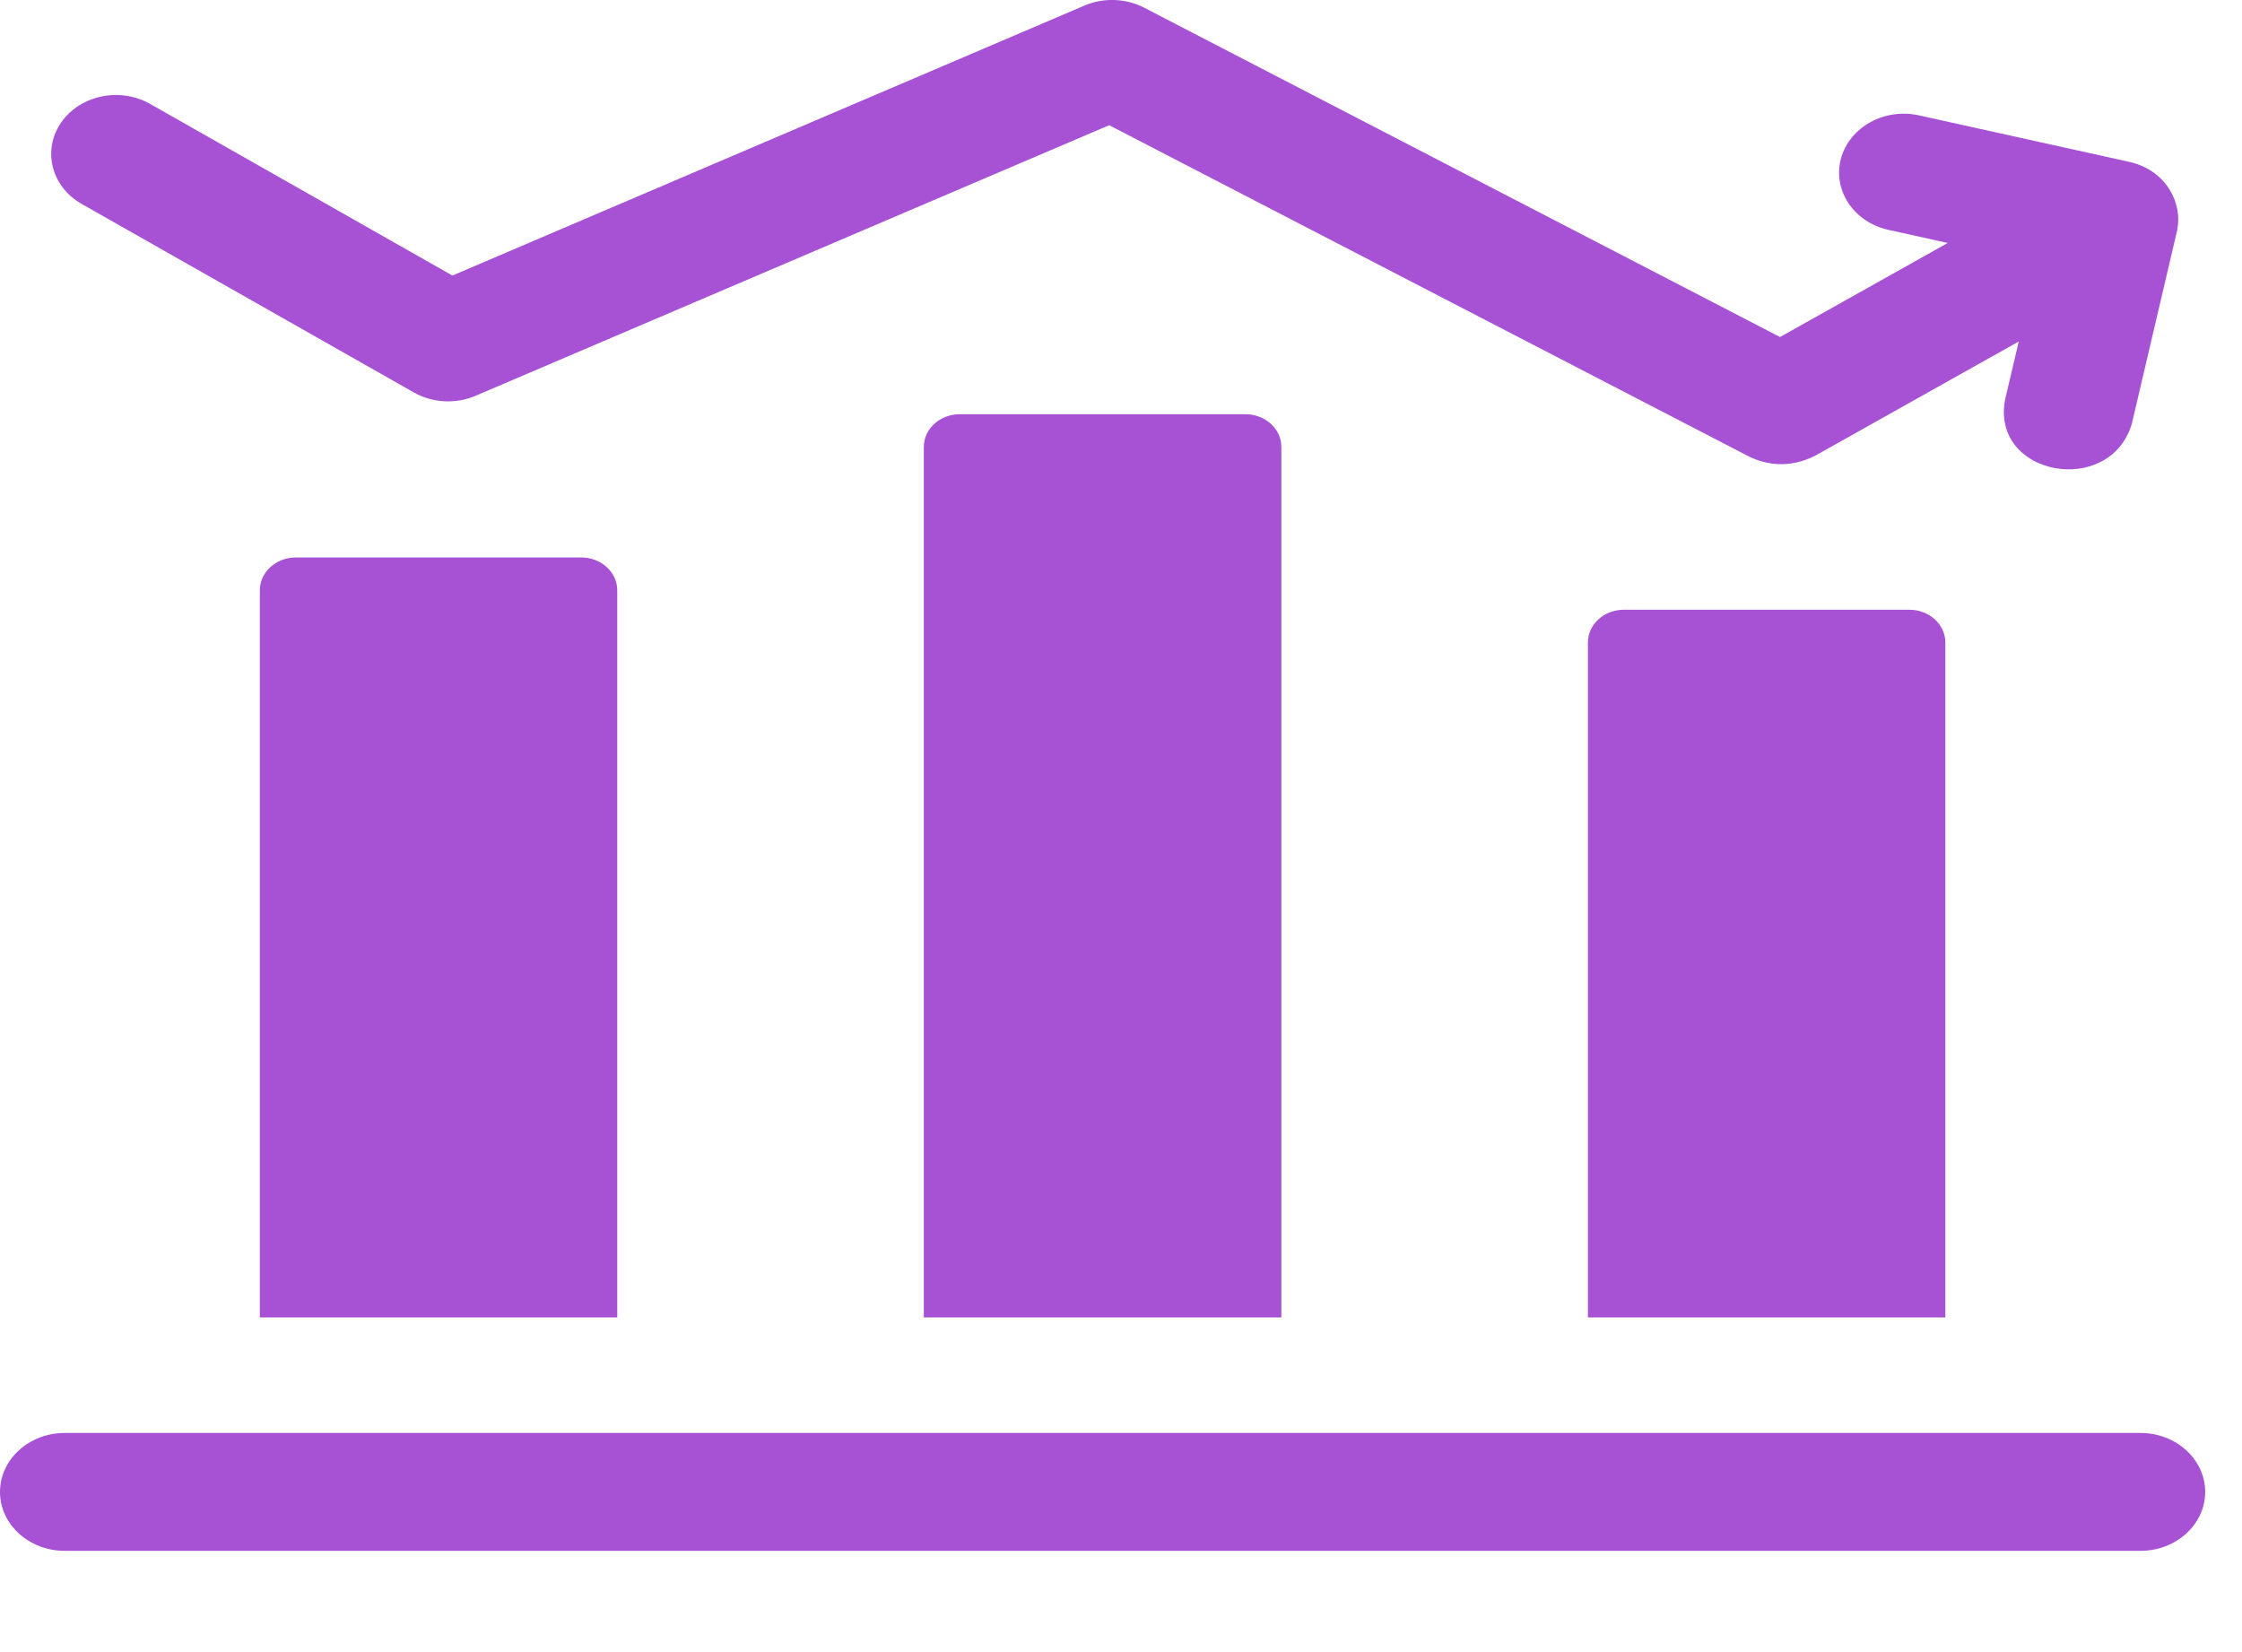 <svg width="19" height="14" viewBox="0 0 19 14" fill="none" xmlns="http://www.w3.org/2000/svg">
<path d="M5.231 11.164H2.202V5.002C2.202 4.849 2.339 4.724 2.507 4.724H4.926C5.095 4.724 5.231 4.849 5.231 5.002V11.164Z" fill="#A751D4"/>
<path d="M10.859 11.164H7.829V3.787C7.829 3.634 7.966 3.51 8.135 3.51H10.553C10.722 3.51 10.859 3.634 10.859 3.787V11.164Z" fill="#A751D4"/>
<path d="M16.486 11.164H13.457V5.445C13.457 5.291 13.593 5.167 13.762 5.167H16.181C16.349 5.167 16.486 5.291 16.486 5.445V11.164Z" fill="#A751D4"/>
<path d="M18.139 13.142H0.549C0.246 13.142 0 12.918 0 12.643C0 12.367 0.246 12.143 0.549 12.143H18.139C18.442 12.143 18.688 12.367 18.688 12.643C18.688 12.918 18.442 13.142 18.139 13.142Z" fill="#A751D4"/>
<path d="M18.458 1.899C18.477 1.691 18.343 1.435 18.037 1.37L16.264 0.978C15.97 0.912 15.673 1.077 15.601 1.345C15.53 1.613 15.71 1.883 16.005 1.948L16.506 2.059L15.085 2.856L9.696 0.065C9.541 -0.015 9.352 -0.022 9.191 0.047L3.834 2.335L1.273 0.881C1.016 0.735 0.678 0.806 0.517 1.04C0.357 1.274 0.435 1.582 0.692 1.728L3.506 3.325C3.664 3.415 3.861 3.426 4.03 3.354L9.4 1.061L14.825 3.87C14.966 3.938 15.163 3.973 15.384 3.861L17.108 2.894L16.993 3.383C16.866 4.033 17.878 4.218 18.066 3.592L18.446 1.971C18.451 1.949 18.452 1.952 18.458 1.899Z" fill="#A751D4"/>
</svg>
